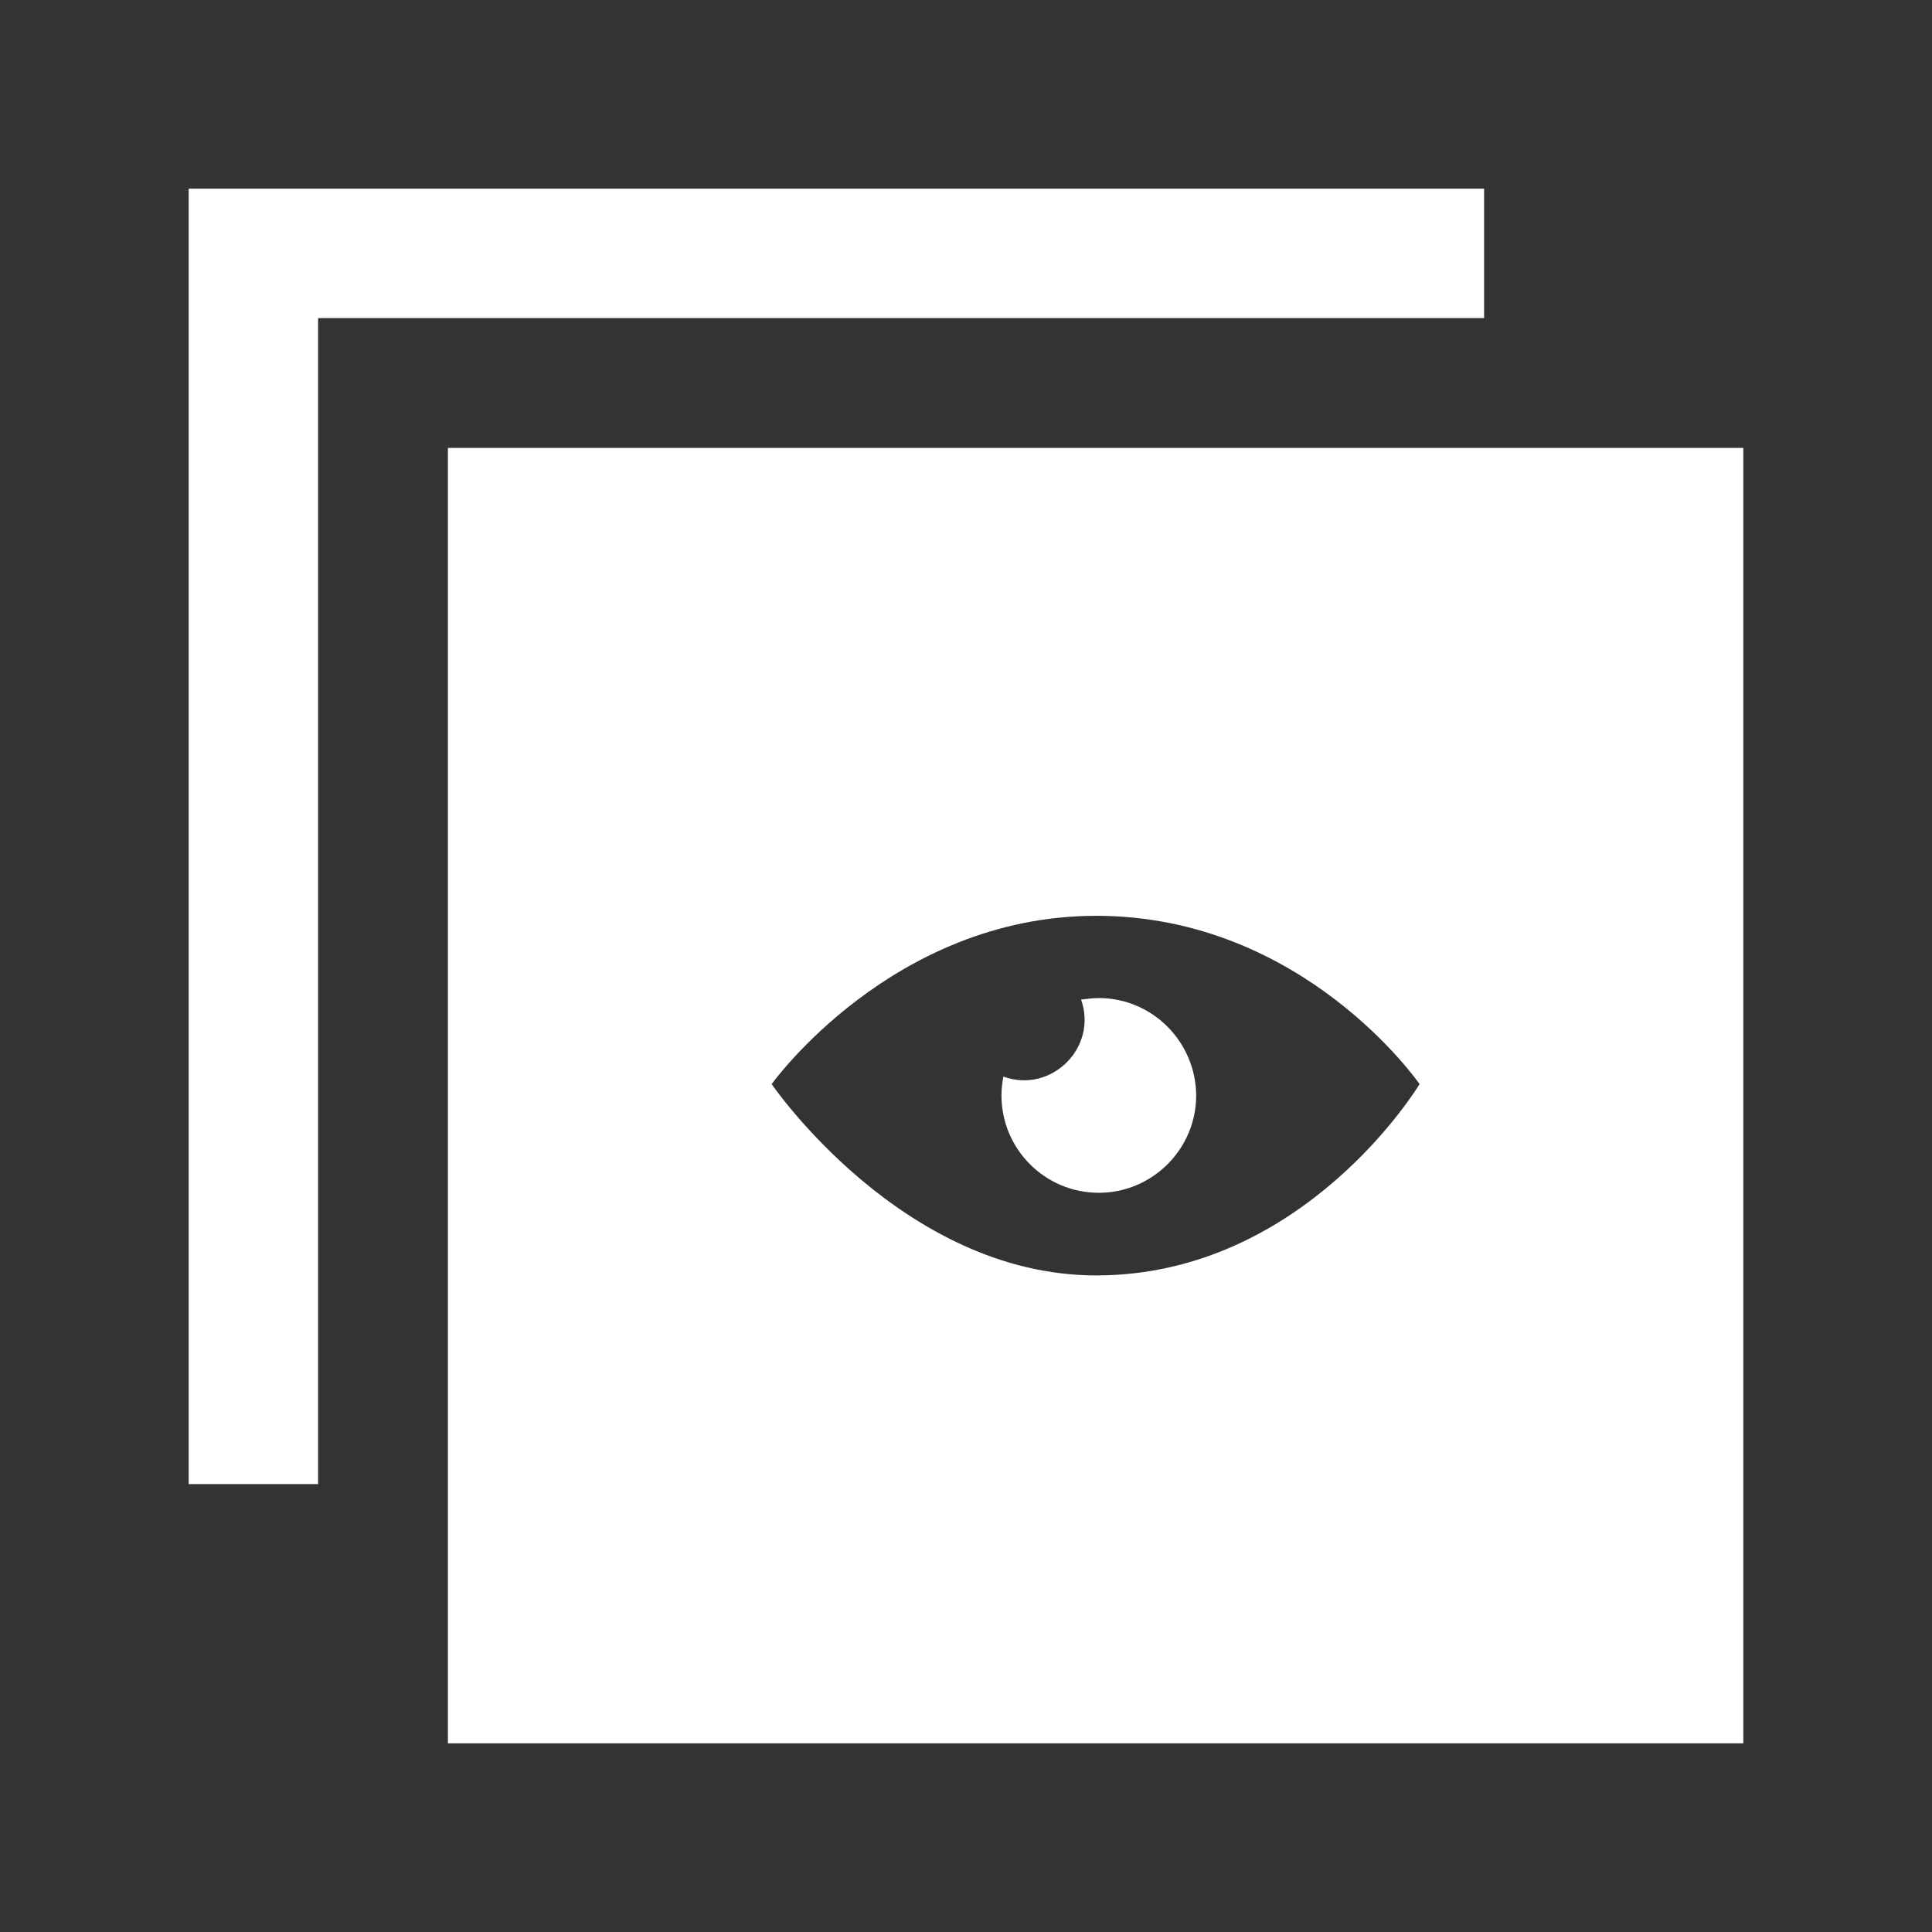 <?xml version="1.0" encoding="utf-8"?>
<!-- Generator: Adobe Illustrator 19.1.0, SVG Export Plug-In . SVG Version: 6.00 Build 0)  -->
<!DOCTYPE svg PUBLIC "-//W3C//DTD SVG 1.1//EN" "http://www.w3.org/Graphics/SVG/1.1/DTD/svg11.dtd">
<svg version="1.1" id="Layer_1" xmlns="http://www.w3.org/2000/svg" xmlns:xlink="http://www.w3.org/1999/xlink" x="0px" y="0px"
	 viewBox="-339 164.9 512 512" style="enable-background:new -339 164.9 512 512;" xml:space="preserve">
<rect x="-339" y="164.9" width="512" height="512" fill="#333333" stroke="none"/>
<style type="text/css">
	.st0{fill:#FFFFFF;}
</style>
<path id="layer-6-icon" class="st0" d="M54.3,249.2h-309v309H-289V214.9H54.3V249.2z M123,283.6v343.3h-343.3V283.6H123z
	 M37.2,452.2c0,0-30.7-44.6-85.7-44.6c-54.1,0-86,44.6-86,44.6s34.6,50.7,86,50.7C6.8,502.9,37.2,452.2,37.2,452.2z M-47.8,429.4
	c-1.6,0-3.1,0.2-4.7,0.4c4.5,12.8-8,25-20.6,20.4c-0.3,1.6-0.5,3.3-0.5,5c0,14.2,11.5,25.8,25.8,25.8c14.2,0,25.8-11.6,25.8-25.8
	C-22.1,441-33.6,429.4-47.8,429.4z"/>
</svg>
